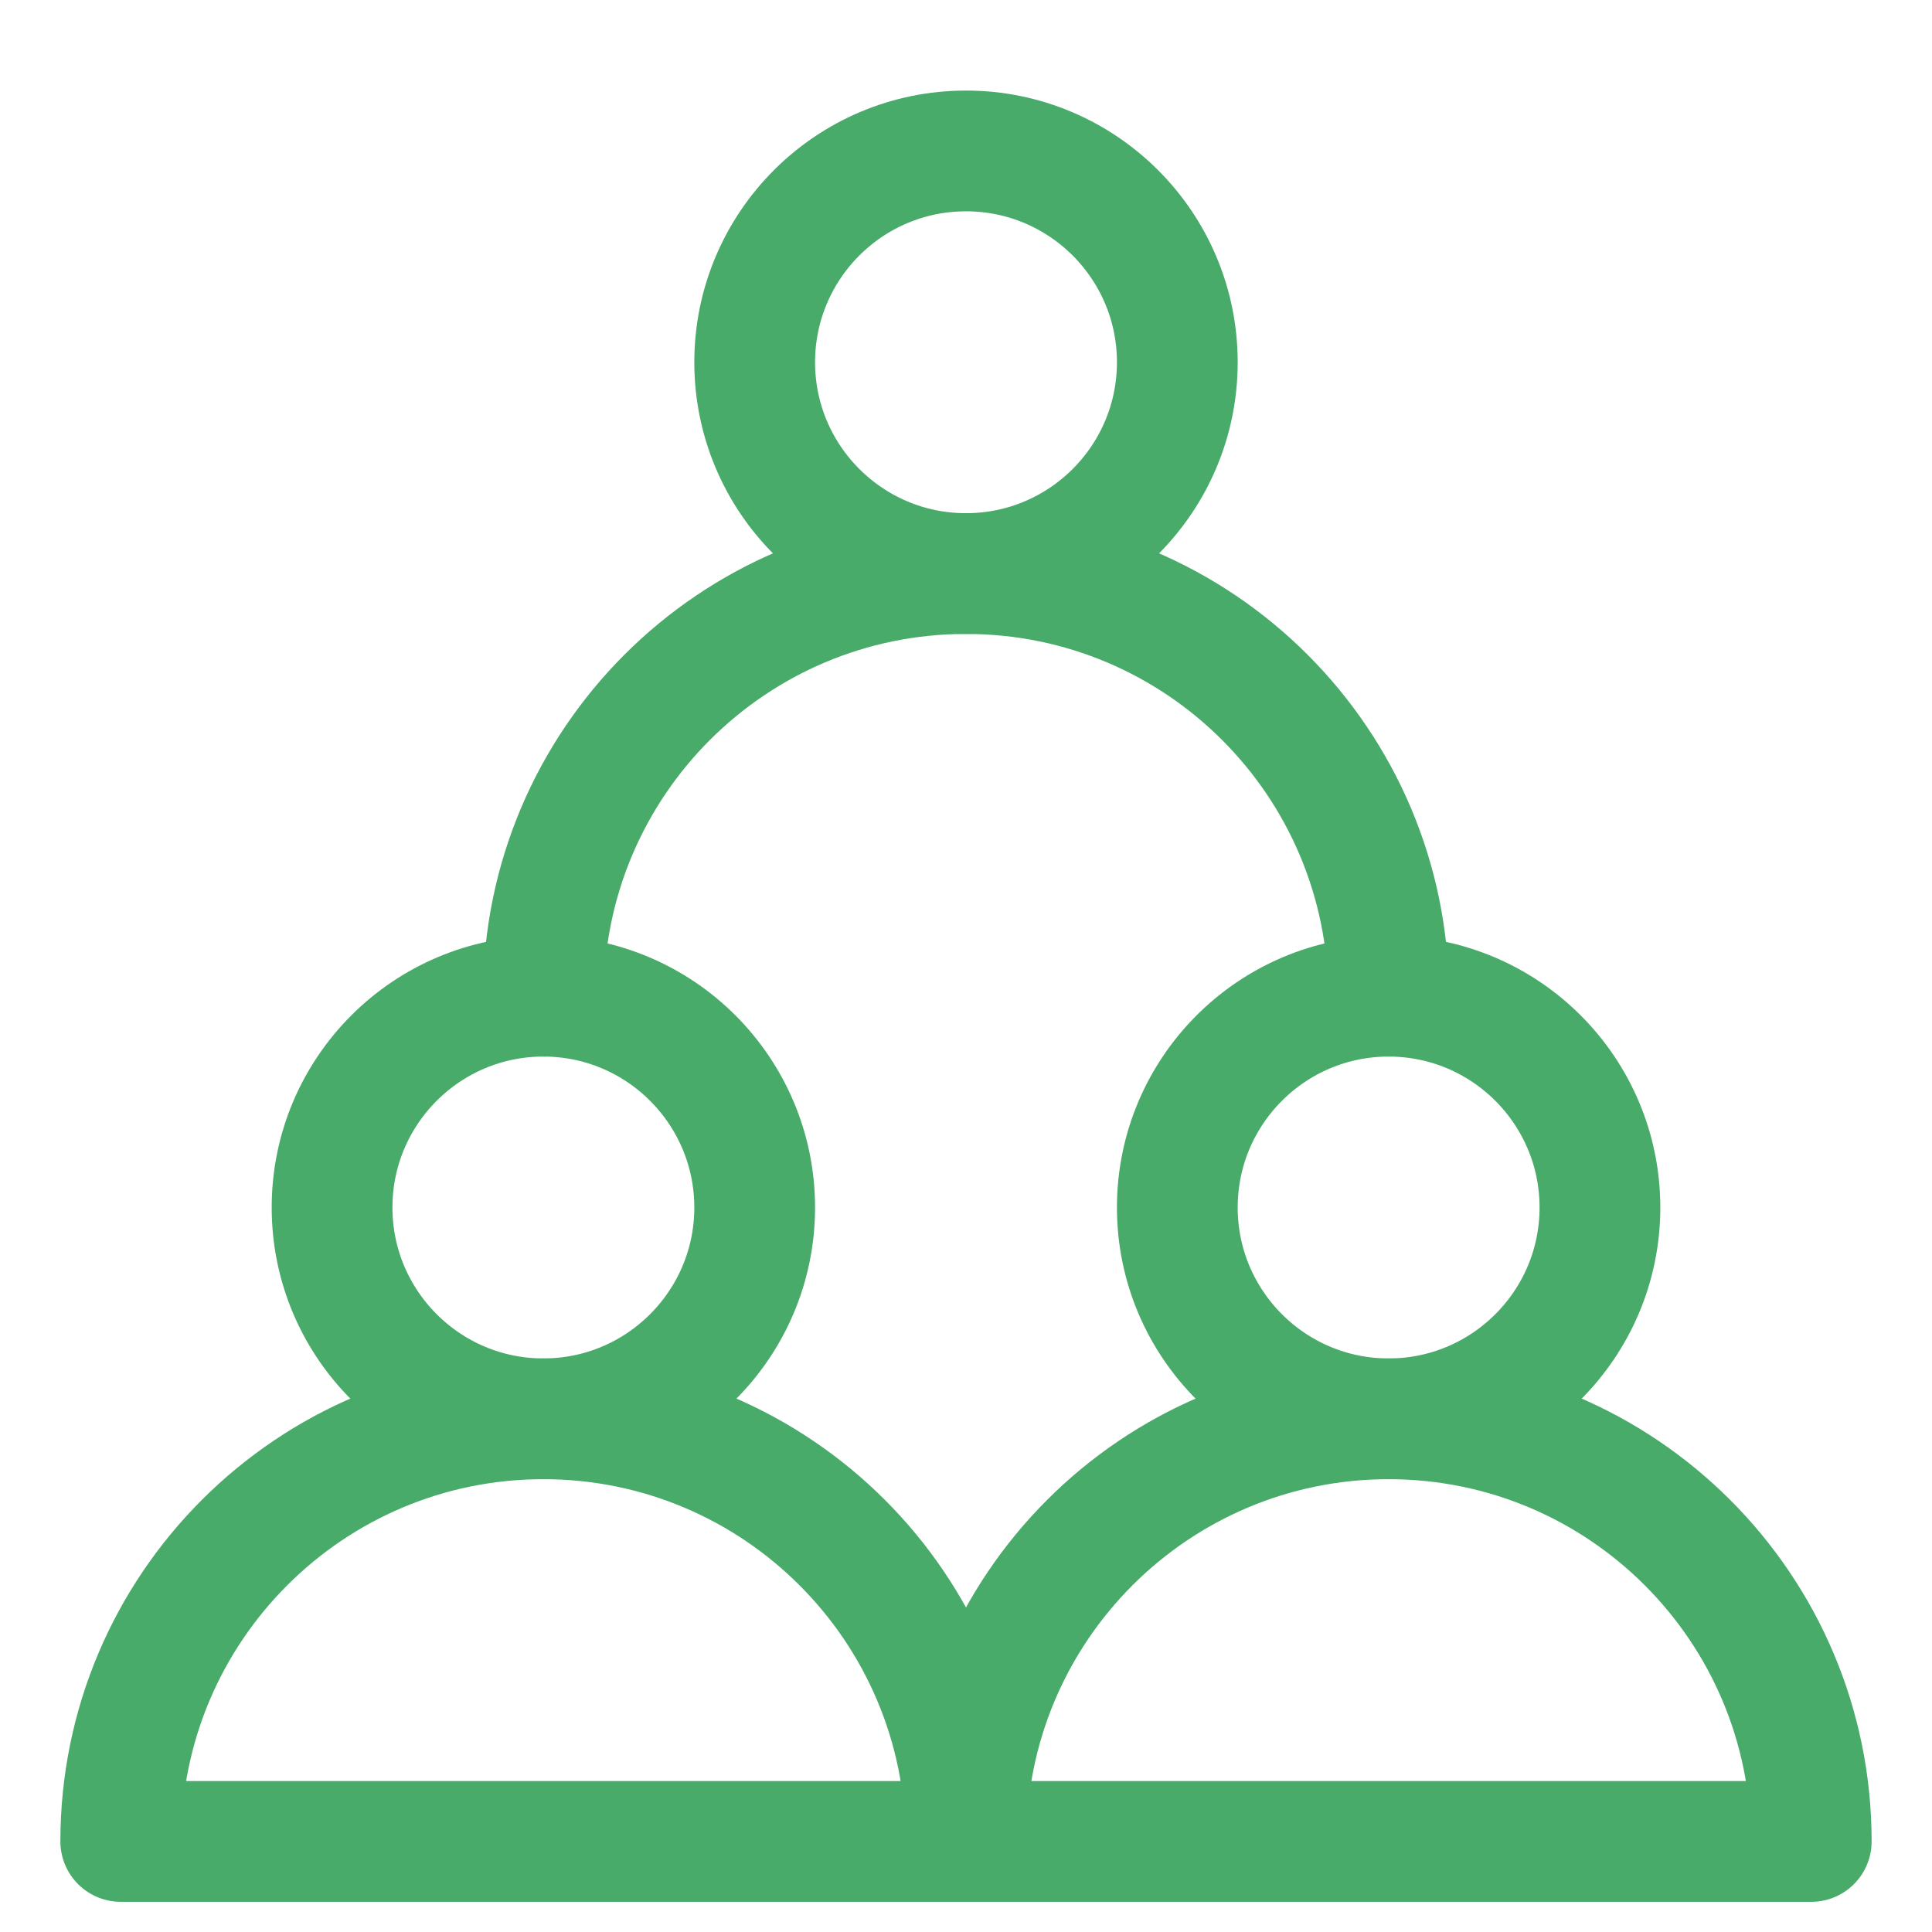 <svg width="16" height="16" viewBox="0 0 16 16" fill="none" xmlns="http://www.w3.org/2000/svg">
<path d="M4.5 11.75C5.466 11.75 6.25 10.966 6.25 10C6.25 9.034 5.466 8.25 4.5 8.25C3.534 8.25 2.75 9.034 2.75 10C2.75 10.966 3.534 11.75 4.5 11.75Z" stroke="#48AB6A" stroke-linecap="round" stroke-linejoin="round"/>
<path d="M11.5 11.75C12.466 11.75 13.25 10.966 13.25 10C13.25 9.034 12.466 8.25 11.5 8.25C10.534 8.25 9.75 9.034 9.75 10C9.75 10.966 10.534 11.75 11.5 11.75Z" stroke="#48AB6A" stroke-linecap="round" stroke-linejoin="round"/>
<path d="M8 4.75C8.966 4.75 9.75 3.966 9.75 3C9.75 2.034 8.966 1.25 8 1.25C7.034 1.25 6.25 2.034 6.25 3C6.25 3.966 7.034 4.75 8 4.75Z" stroke="#48AB6A" stroke-linecap="round" stroke-linejoin="round"/>
<path d="M11.5 8.25C11.5 6.317 9.933 4.75 8 4.75C6.067 4.75 4.5 6.317 4.5 8.25M8 15.25C8 13.317 6.433 11.75 4.5 11.75C2.567 11.75 1 13.317 1 15.25H8ZM15 15.25C15 13.317 13.433 11.75 11.5 11.75C9.567 11.75 8 13.317 8 15.25H15Z" stroke="#48AB6A" stroke-linecap="round" stroke-linejoin="round"/>
</svg>

